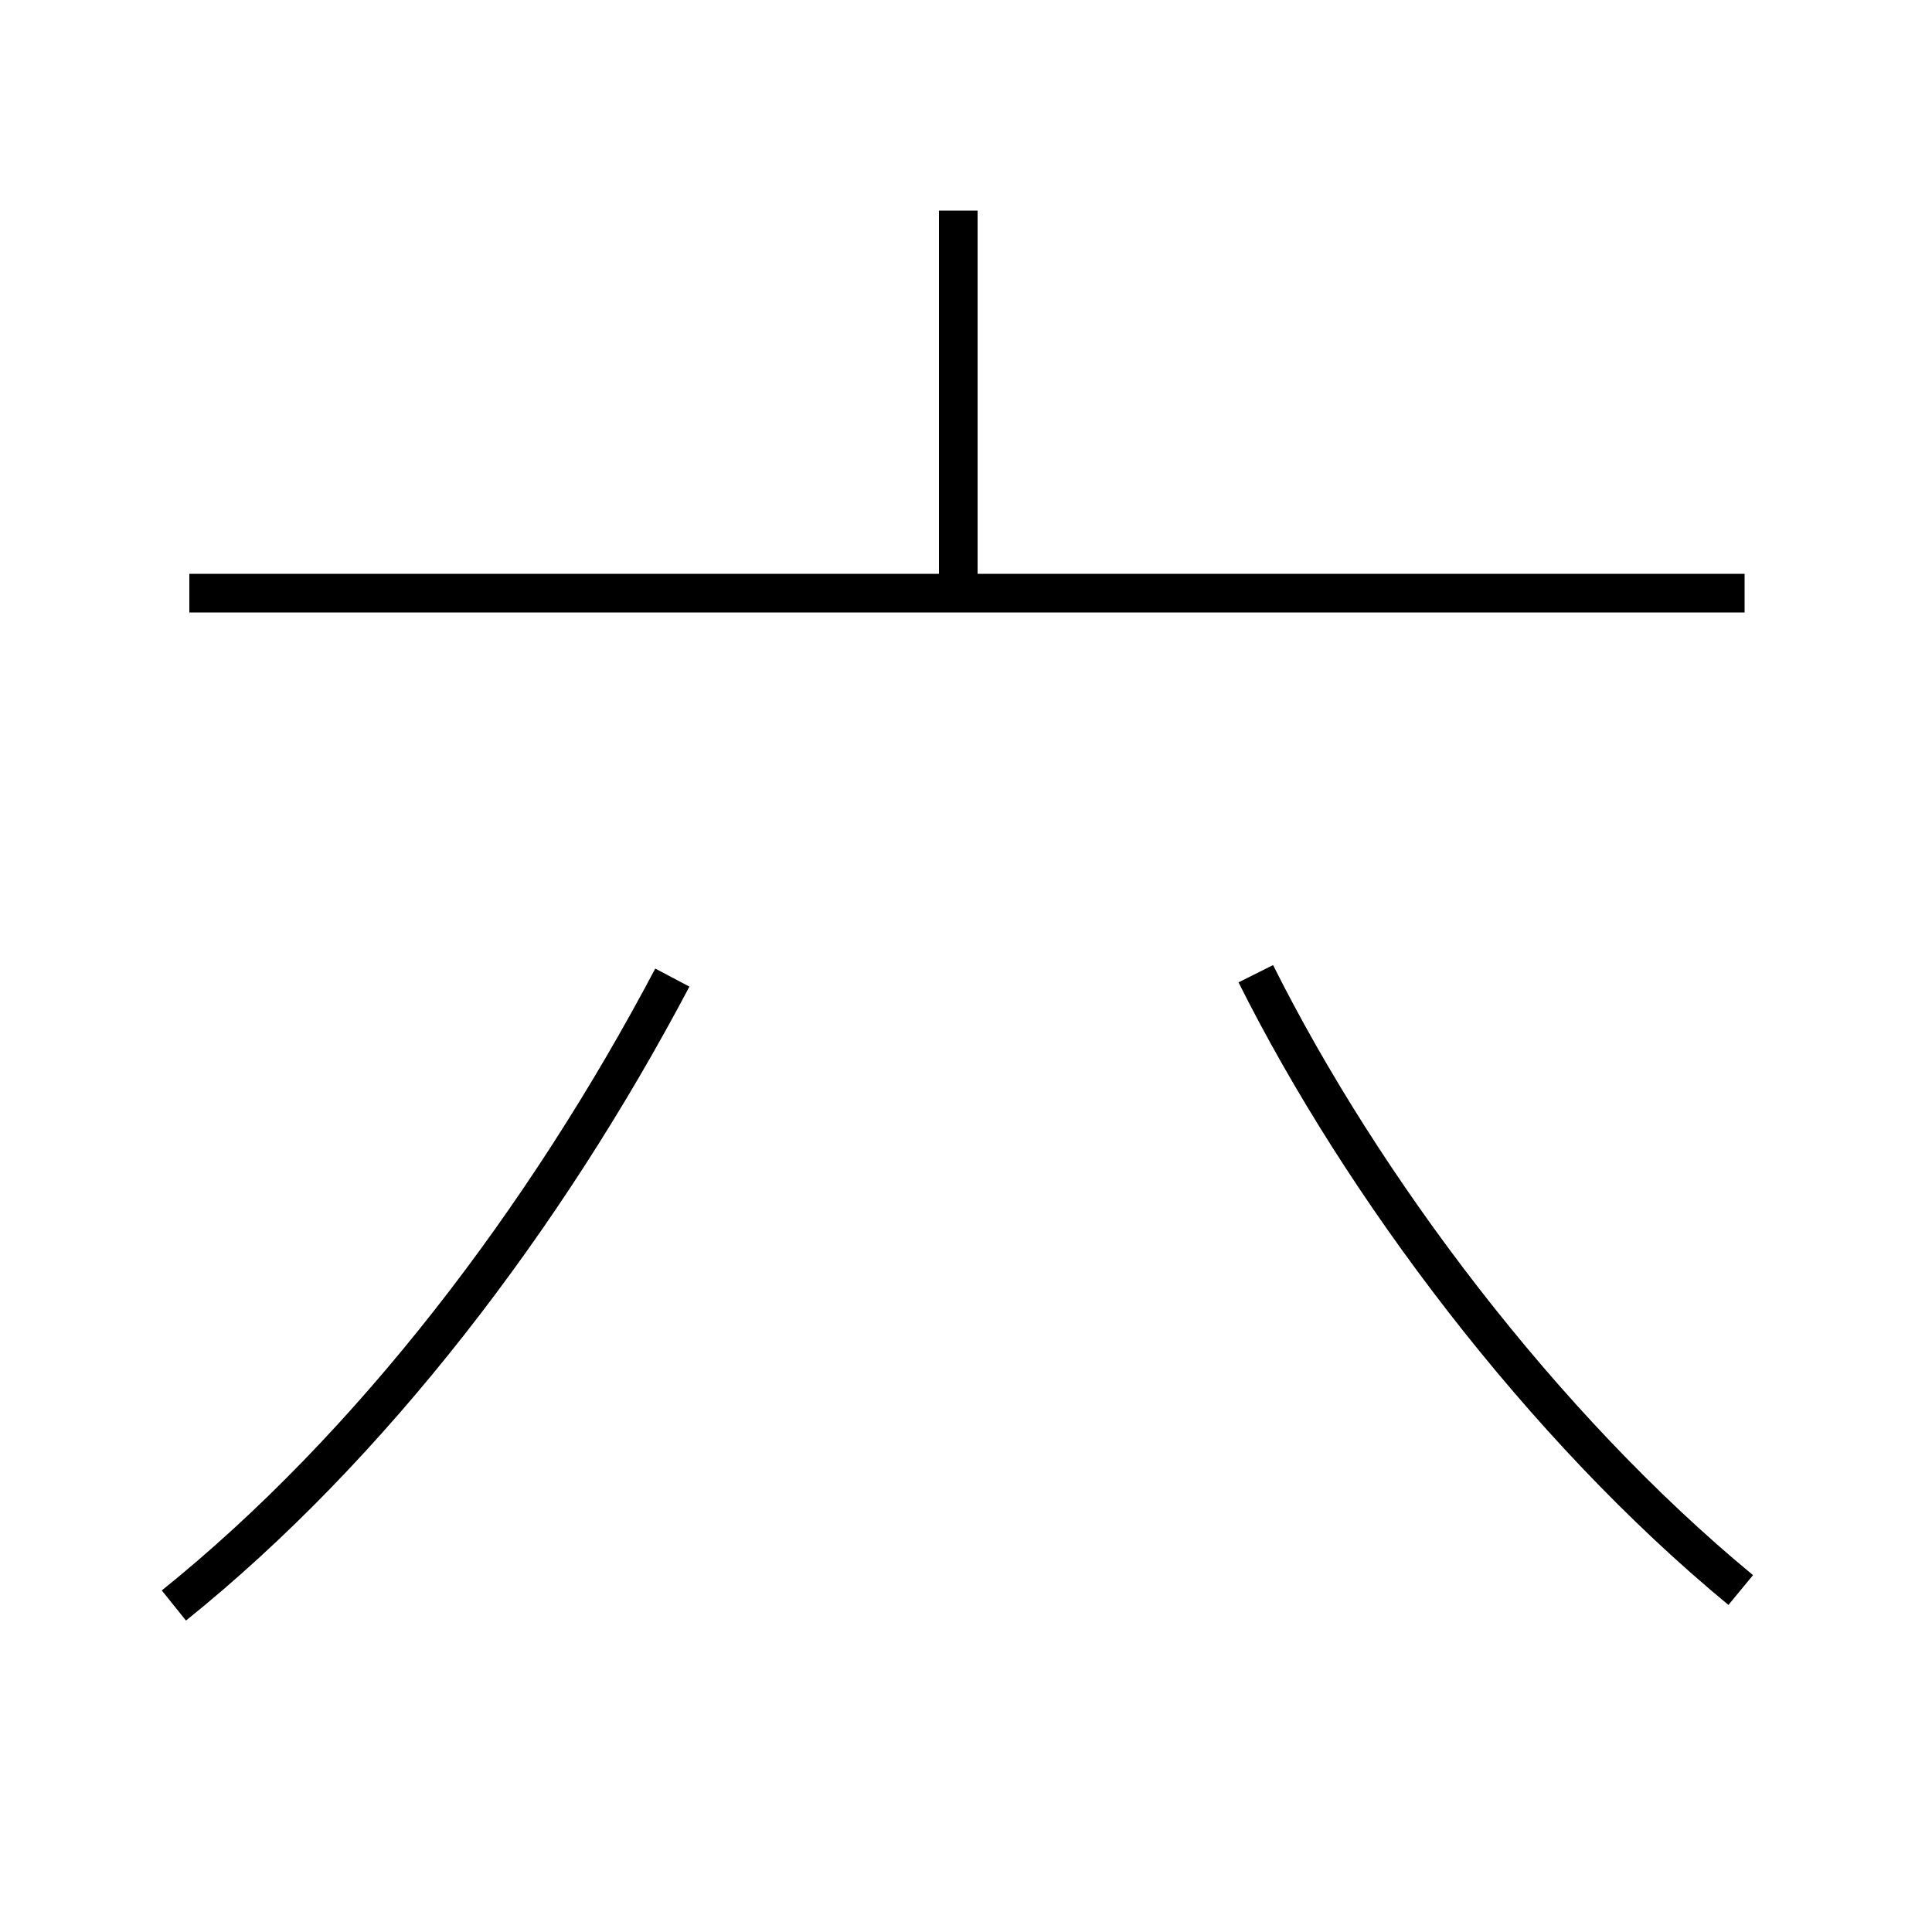 <?xml version='1.0' encoding='utf8'?>
<svg viewBox="0.0 -6.0 50.0 50.0" version="1.1" xmlns="http://www.w3.org/2000/svg">
<rect x="0.0" y="-6.0" width="50.0" height="50.0" fill="#808080" stroke="none"/>
<rect x="-1000" y="-1000" width="2000" height="2000" stroke="white" fill="white"/>
<g style="fill:white;stroke:#000000;  stroke-width:1">
<path d="M 4.5 -2.45 C 9.6 -6.55 14.1 -12.45 17.4 -18.7 M 45.05 -2.85 C 39.9 -7.1 35.25 -13.3 32.5 -18.8 M 45.15 -28.65 L 4.9 -28.65 M 24.8 -28.95 L 24.8 -38.55" transform="translate(0.0 38.0)" />
</g>
</svg>